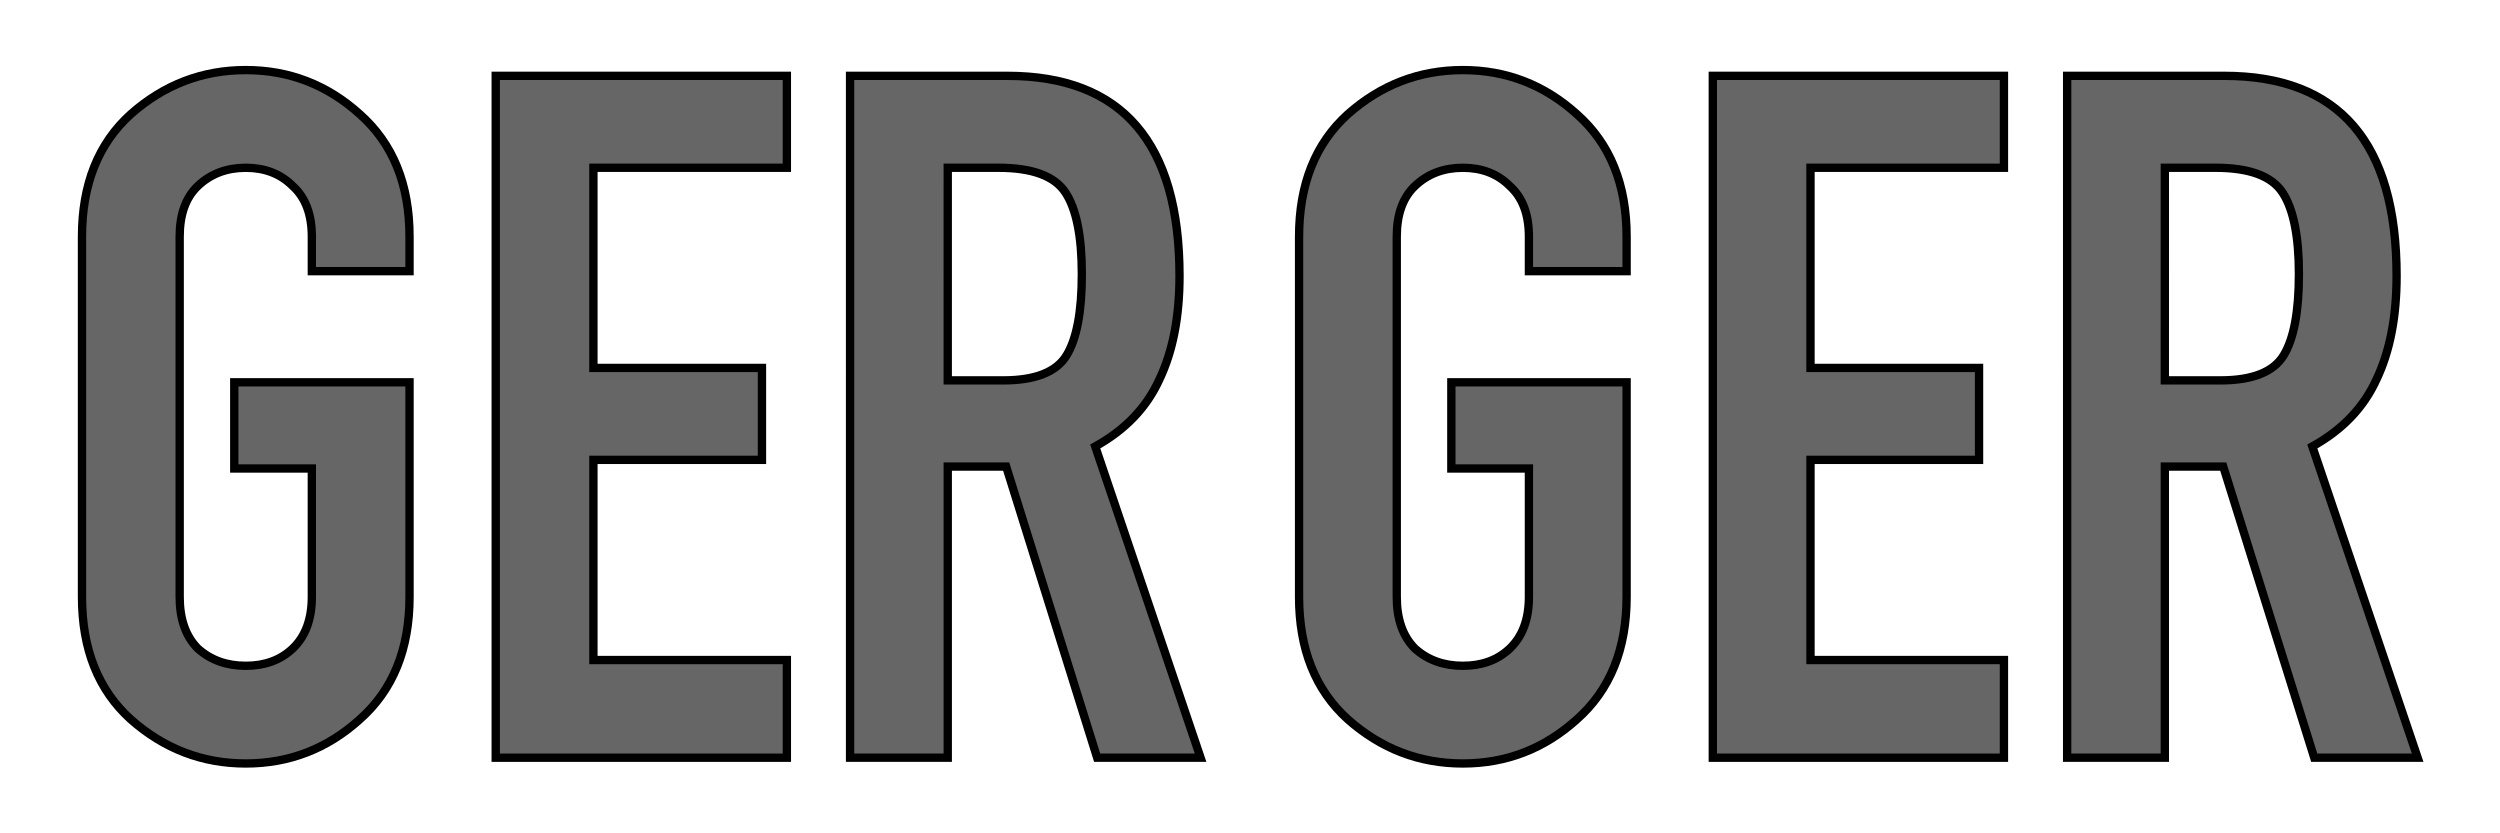 <?xml version="1.0" encoding="UTF-8" standalone="no"?>
<svg
   width="15cm"
   height="5cm"
   viewBox="0 0 150 50"
   version="1.1"
   id="svg8"
   inkscape:version="1.1.1 (3bf5ae0d25, 2021-09-20)"
   sodipodi:docname="DF65-GER.svg"
   xmlns:inkscape="http://www.inkscape.org/namespaces/inkscape"
   xmlns:sodipodi="http://sodipodi.sourceforge.net/DTD/sodipodi-0.dtd"
   xmlns="http://www.w3.org/2000/svg"
   xmlns:svg="http://www.w3.org/2000/svg"
   xmlns:rdf="http://www.w3.org/1999/02/22-rdf-syntax-ns#"
   xmlns:cc="http://creativecommons.org/ns#"
   xmlns:dc="http://purl.org/dc/elements/1.1/">
  <defs
     id="defs2" />
  <sodipodi:namedview
     id="base"
     pagecolor="#ffffff"
     bordercolor="#666666"
     borderopacity="1.0"
     inkscape:pageopacity="0.0"
     inkscape:pageshadow="2"
     inkscape:zoom="1.7618525"
     inkscape:cx="283.50841"
     inkscape:cy="189.00561"
     inkscape:document-units="mm"
     inkscape:current-layer="layer1"
     inkscape:document-rotation="0"
     showgrid="false"
     inkscape:window-width="3440"
     inkscape:window-height="1369"
     inkscape:window-x="-8"
     inkscape:window-y="-8"
     inkscape:window-maximized="1"
     inkscape:snap-intersection-paths="true"
     inkscape:object-paths="true"
     inkscape:snap-smooth-nodes="true"
     inkscape:snap-midpoints="true"
     units="cm"
     inkscape:pagecheckerboard="0">
    <inkscape:grid
       type="xygrid"
       id="grid820"
       units="mm"
       spacingx="1"
       spacingy="1" />
  </sodipodi:namedview>
  <g
     inkscape:label="Ebene 1"
     inkscape:groupmode="layer"
     id="layer1"
     transform="translate(0, 40)">
    <g
       aria-label="GER"
       id="text1000-2"
       style="font-style:normal;font-weight:normal;font-size:57.233px;line-height:1.25;font-family:sans-serif;letter-spacing:0px;word-spacing:0px;fill:#666666;fill-opacity:1;stroke:#000000;stroke-width:0.498;stroke-miterlimit:4;stroke-dasharray:none;stroke-opacity:1"
       transform="matrix(1.004 0 0 1.004 -6.953 -44.738)">
      <path
         d="m 11.825,40.386 q 0,4.693 2.919,7.326 2.976,2.633 6.868,2.633 3.892,0 6.811,-2.633 2.976,-2.633 2.976,-7.326 V 27.566 H 20.925 v 5.151 h 4.636 v 7.669 q 0,2.003 -1.145,3.091 -1.087,1.03 -2.804,1.03 -1.717,0 -2.862,-1.03 -1.087,-1.087 -1.087,-3.091 V 18.866 q 0,-2.003 1.087,-3.033 1.145,-1.087 2.862,-1.087 1.717,0 2.804,1.087 1.145,1.03 1.145,3.033 v 2.06 h 5.838 v -2.06 q 0,-4.693 -2.976,-7.326 -2.919,-2.633 -6.811,-2.633 -3.892,0 -6.868,2.633 -2.919,2.633 -2.919,7.326 z"
         style="font-style:normal;font-variant:normal;font-weight:normal;font-stretch:normal;font-size:57.233px;font-family:DIN1451Engschrift;-inkscape-font-specification:DIN1451Engschrift;fill:#666666;stroke:#000000;stroke-width:0.498;stroke-miterlimit:4;stroke-dasharray:none;stroke-opacity:1;fill-opacity:1"
         id="path1050"
         inkscape:connector-curvature="0" />
      <path
         d="M 36.55,50.001 H 53.949 V 44.163 H 42.388 V 32.201 H 52.461 V 26.707 H 42.388 V 14.745 H 53.949 V 9.251 H 36.55 Z"
         style="font-style:normal;font-variant:normal;font-weight:normal;font-stretch:normal;font-size:57.233px;font-family:DIN1451Engschrift;-inkscape-font-specification:DIN1451Engschrift;fill:#666666;stroke:#000000;stroke-width:0.498;stroke-miterlimit:4;stroke-dasharray:none;stroke-opacity:1;fill-opacity:1"
         id="path1052"
         inkscape:connector-curvature="0" />
      <path
         d="m 63.564,14.745 h 3.033 q 3.033,0 4.006,1.488 0.973,1.488 0.973,4.865 0,3.377 -0.916,4.865 -0.916,1.488 -3.777,1.488 h -3.32 z m -5.838,35.256 h 5.838 V 32.602 h 3.491 l 5.437,17.399 h 6.181 l -6.296,-18.601 q 2.69,-1.488 3.835,-4.006 1.202,-2.518 1.202,-6.181 0,-11.962 -10.302,-11.962 h -9.386 z"
         style="font-style:normal;font-variant:normal;font-weight:normal;font-stretch:normal;font-size:57.233px;font-family:DIN1451Engschrift;-inkscape-font-specification:DIN1451Engschrift;fill:#666666;stroke:#000000;stroke-width:0.498;stroke-miterlimit:4;stroke-dasharray:none;stroke-opacity:1;fill-opacity:1"
         id="path1054"
         inkscape:connector-curvature="0" />
    </g>
    <g
       aria-label="GER"
       id="text1000-2-3"
       style="font-style:normal;font-weight:normal;font-size:57.233px;line-height:1.25;font-family:sans-serif;letter-spacing:0px;word-spacing:0px;fill:#666666;fill-opacity:1;stroke:#000000;stroke-width:0.498;stroke-miterlimit:4;stroke-dasharray:none;stroke-opacity:1"
       transform="matrix(1.004 0 0 1.004 66.072 -44.738)">
      <path
         d="m 11.825,40.386 q 0,4.693 2.919,7.326 2.976,2.633 6.868,2.633 3.892,0 6.811,-2.633 2.976,-2.633 2.976,-7.326 V 27.566 H 20.925 v 5.151 h 4.636 v 7.669 q 0,2.003 -1.145,3.091 -1.087,1.03 -2.804,1.03 -1.717,0 -2.862,-1.03 -1.087,-1.087 -1.087,-3.091 V 18.866 q 0,-2.003 1.087,-3.033 1.145,-1.087 2.862,-1.087 1.717,0 2.804,1.087 1.145,1.03 1.145,3.033 v 2.06 h 5.838 v -2.06 q 0,-4.693 -2.976,-7.326 -2.919,-2.633 -6.811,-2.633 -3.892,0 -6.868,2.633 -2.919,2.633 -2.919,7.326 z"
         style="font-style:normal;font-variant:normal;font-weight:normal;font-stretch:normal;font-size:57.233px;font-family:DIN1451Engschrift;-inkscape-font-specification:DIN1451Engschrift;fill:#666666;stroke:#000000;stroke-width:0.498;stroke-miterlimit:4;stroke-dasharray:none;stroke-opacity:1;fill-opacity:1"
         id="path1050-9"
         inkscape:connector-curvature="0" />
      <path
         d="M 36.55,50.001 H 53.949 V 44.163 H 42.388 V 32.201 H 52.461 V 26.707 H 42.388 V 14.745 H 53.949 V 9.251 H 36.55 Z"
         style="font-style:normal;font-variant:normal;font-weight:normal;font-stretch:normal;font-size:57.233px;font-family:DIN1451Engschrift;-inkscape-font-specification:DIN1451Engschrift;fill:#666666;stroke:#000000;stroke-width:0.498;stroke-miterlimit:4;stroke-dasharray:none;stroke-opacity:1;fill-opacity:1"
         id="path1052-84"
         inkscape:connector-curvature="0" />
      <path
         d="m 63.564,14.745 h 3.033 q 3.033,0 4.006,1.488 0.973,1.488 0.973,4.865 0,3.377 -0.916,4.865 -0.916,1.488 -3.777,1.488 h -3.32 z m -5.838,35.256 h 5.838 V 32.602 h 3.491 l 5.437,17.399 h 6.181 l -6.296,-18.601 q 2.69,-1.488 3.835,-4.006 1.202,-2.518 1.202,-6.181 0,-11.962 -10.302,-11.962 h -9.386 z"
         style="font-style:normal;font-variant:normal;font-weight:normal;font-stretch:normal;font-size:57.233px;font-family:DIN1451Engschrift;-inkscape-font-specification:DIN1451Engschrift;fill:#666666;stroke:#000000;stroke-width:0.498;stroke-miterlimit:4;stroke-dasharray:none;stroke-opacity:1;fill-opacity:1"
         id="path1054-38"
         inkscape:connector-curvature="0" />
    </g>
  </g>
</svg>
